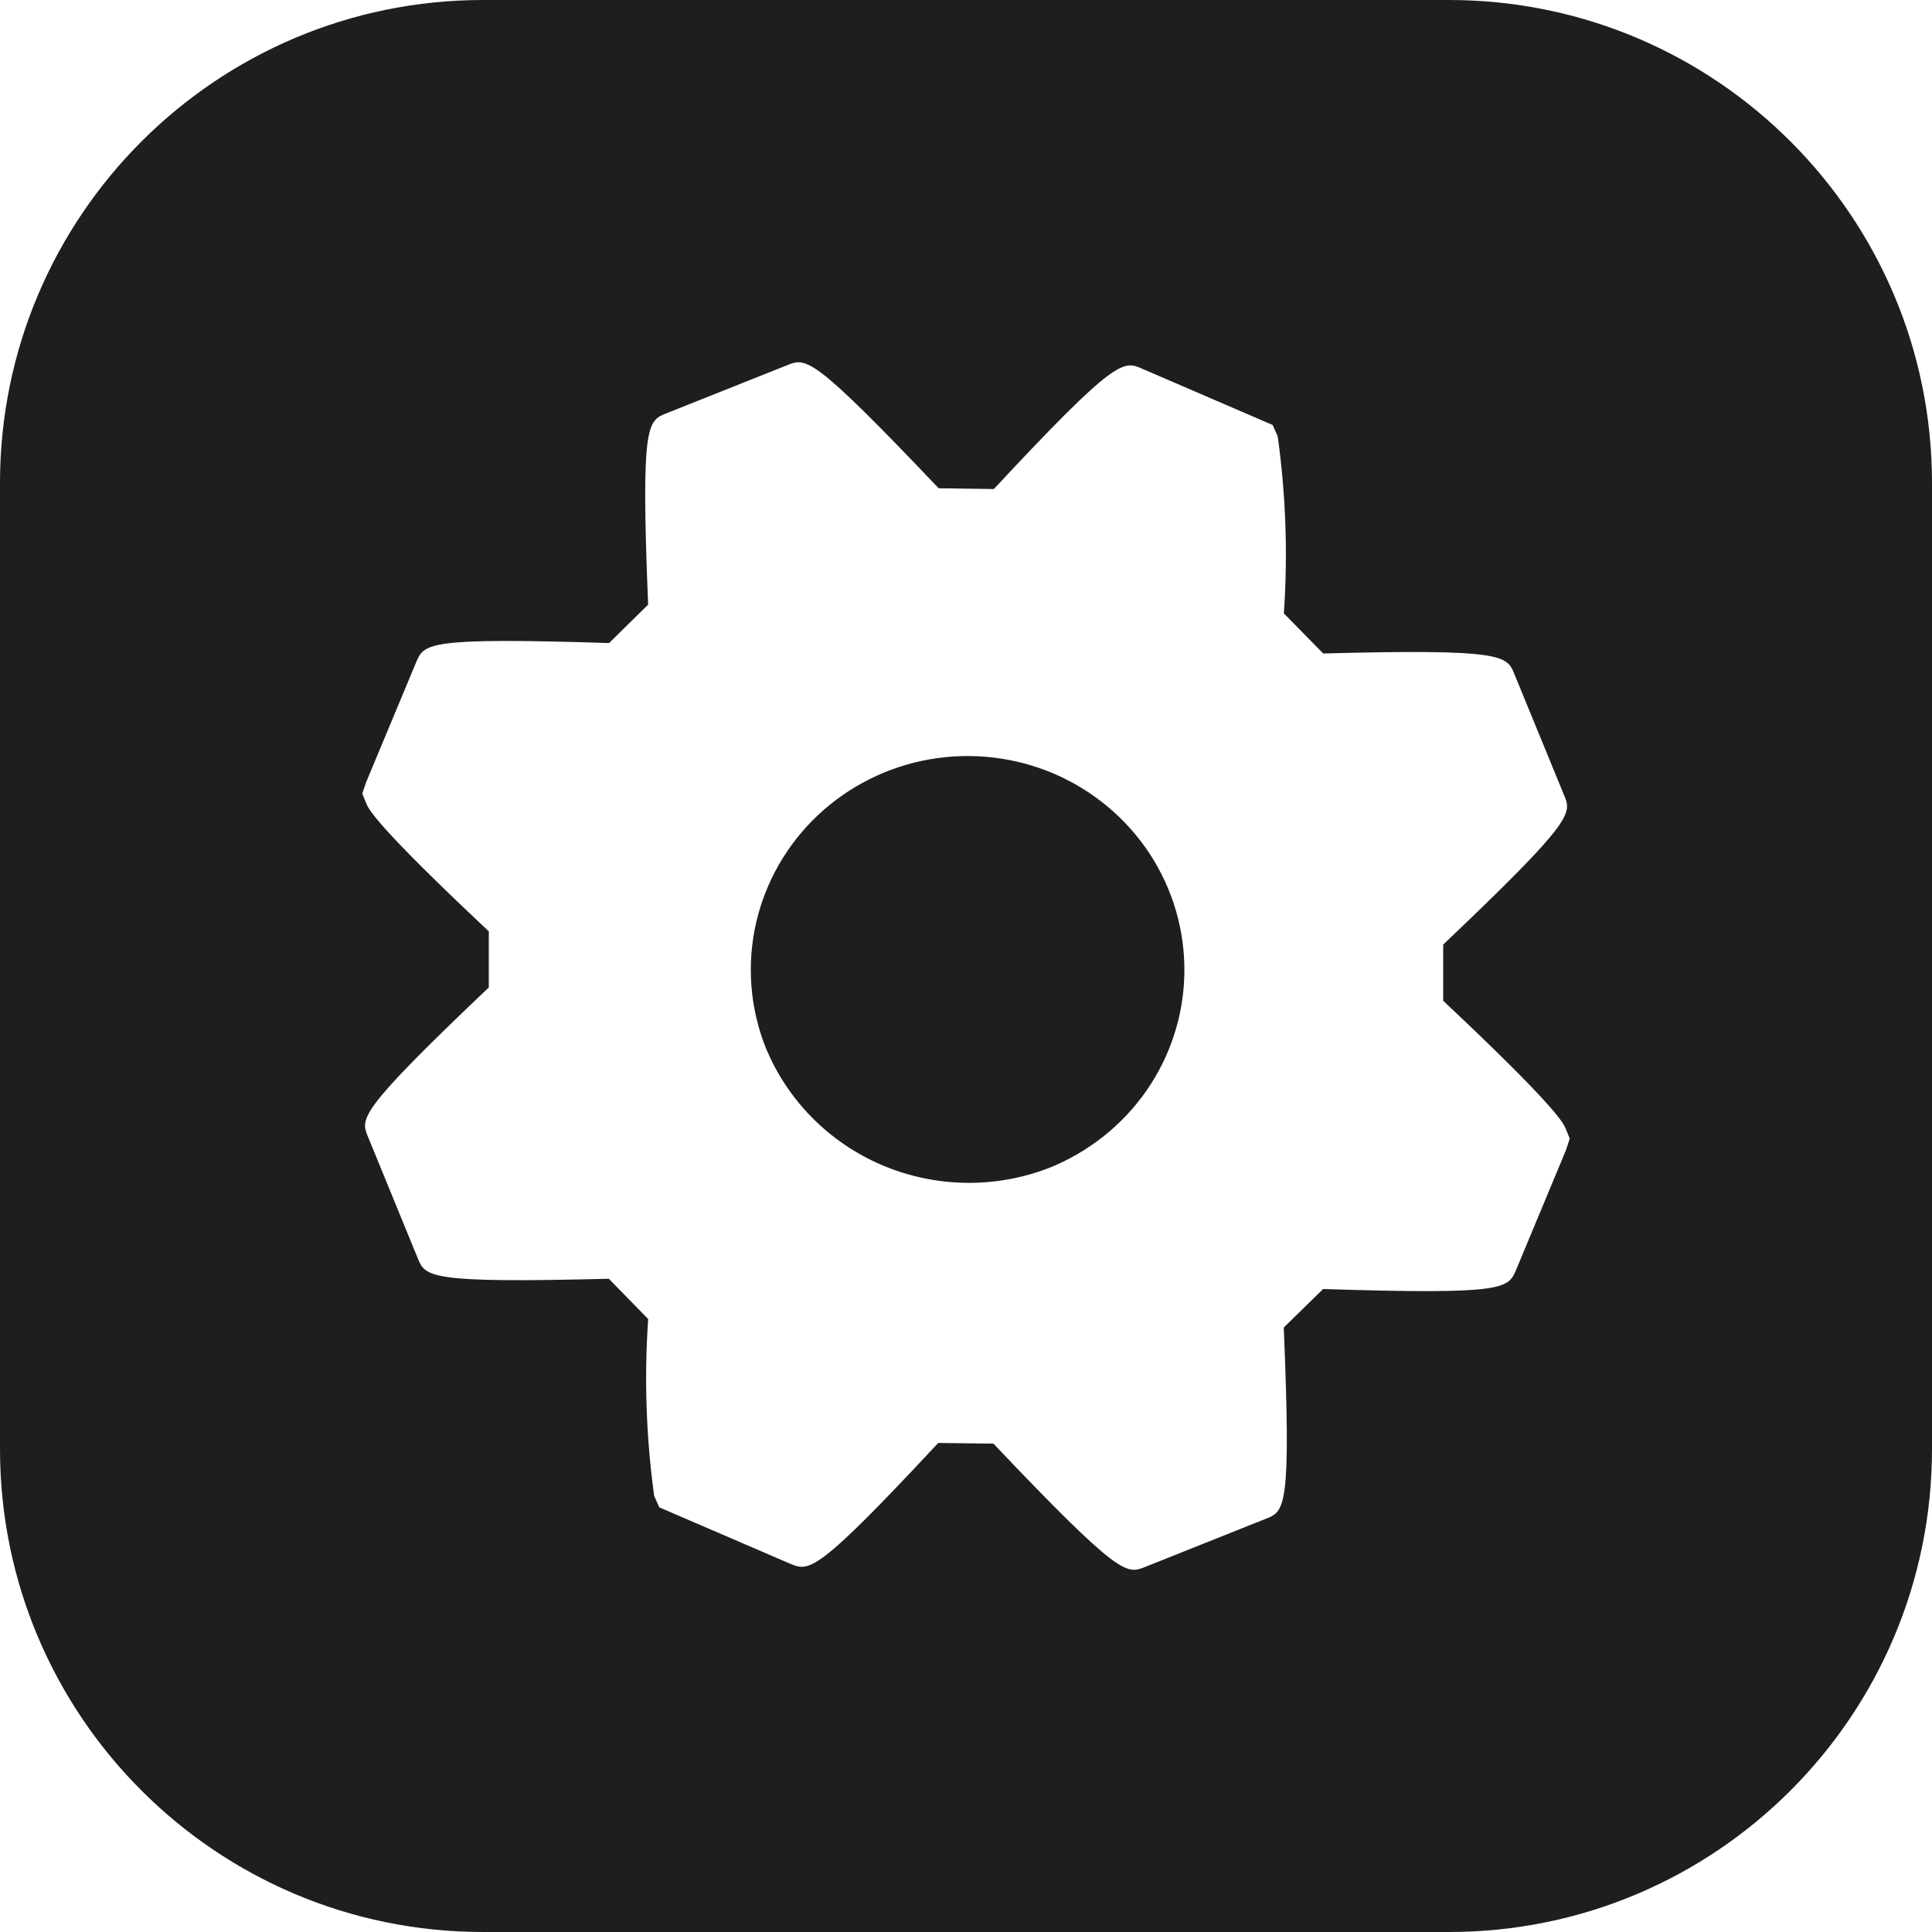<svg width="32" height="32" viewBox="0 0 32 32" fill="none" xmlns="http://www.w3.org/2000/svg">
<g clip-path="url(#clip0_161_5)">
<path fill-rule="evenodd" clip-rule="evenodd" d="M8 0C3.582 0 0 3.582 0 8V24C0 28.418 3.582 32 8 32H24C28.418 32 32 28.418 32 24V8C32 3.582 28.418 0 24 0H8ZM21.915 21.35L21.263 21.988C21.389 24.99 21.279 25.034 20.963 25.157L18.965 25.954L18.965 25.954C18.658 26.076 18.551 26.119 16.454 23.911L15.54 23.9C13.513 26.076 13.402 26.03 13.088 25.9L13.087 25.9L10.919 24.966L10.835 24.776C10.702 23.806 10.668 22.825 10.736 21.848L10.084 21.18C7.09 21.257 7.045 21.148 6.919 20.84L6.095 18.828L6.094 18.827C5.97 18.525 5.926 18.417 8.096 16.355V15.426C6.211 13.656 6.104 13.397 6.068 13.311L6.068 13.31L6 13.145L6.065 12.954L6.895 10.964C7.026 10.66 7.073 10.554 10.088 10.651L10.735 10.015C10.613 7.015 10.724 6.971 11.037 6.846L13.04 6.048L13.04 6.048C13.354 5.923 13.453 5.883 15.547 8.087L16.461 8.1C18.495 5.917 18.607 5.968 18.924 6.11L18.924 6.11L21.079 7.039L21.163 7.227C21.298 8.199 21.332 9.181 21.265 10.16L21.917 10.824C24.91 10.743 24.958 10.861 25.082 11.162L25.082 11.163L25.907 13.173L25.908 13.174C26.031 13.475 26.075 13.583 23.904 15.645V16.576C25.788 18.347 25.897 18.607 25.933 18.694L26 18.859L25.938 19.048L25.11 21.037C24.977 21.343 24.931 21.447 21.915 21.35ZM12.523 15.286C12.368 15.966 12.42 16.677 12.673 17.328C13.027 18.209 13.72 18.916 14.6 19.294C15.481 19.672 16.478 19.691 17.373 19.346C18.028 19.084 18.591 18.637 18.991 18.062C19.39 17.486 19.608 16.807 19.617 16.11C19.626 15.412 19.427 14.728 19.043 14.142C18.659 13.556 18.108 13.095 17.46 12.816C16.811 12.538 16.094 12.455 15.397 12.577C14.701 12.699 14.057 13.022 13.545 13.504C13.034 13.986 12.679 14.606 12.523 15.286Z" fill="#1D1E20"/>
</g>
<defs>
<clipPath id="clip0_161_5">
<rect width="32" height="32" fill="white"/>
</clipPath>
</defs>
</svg>
